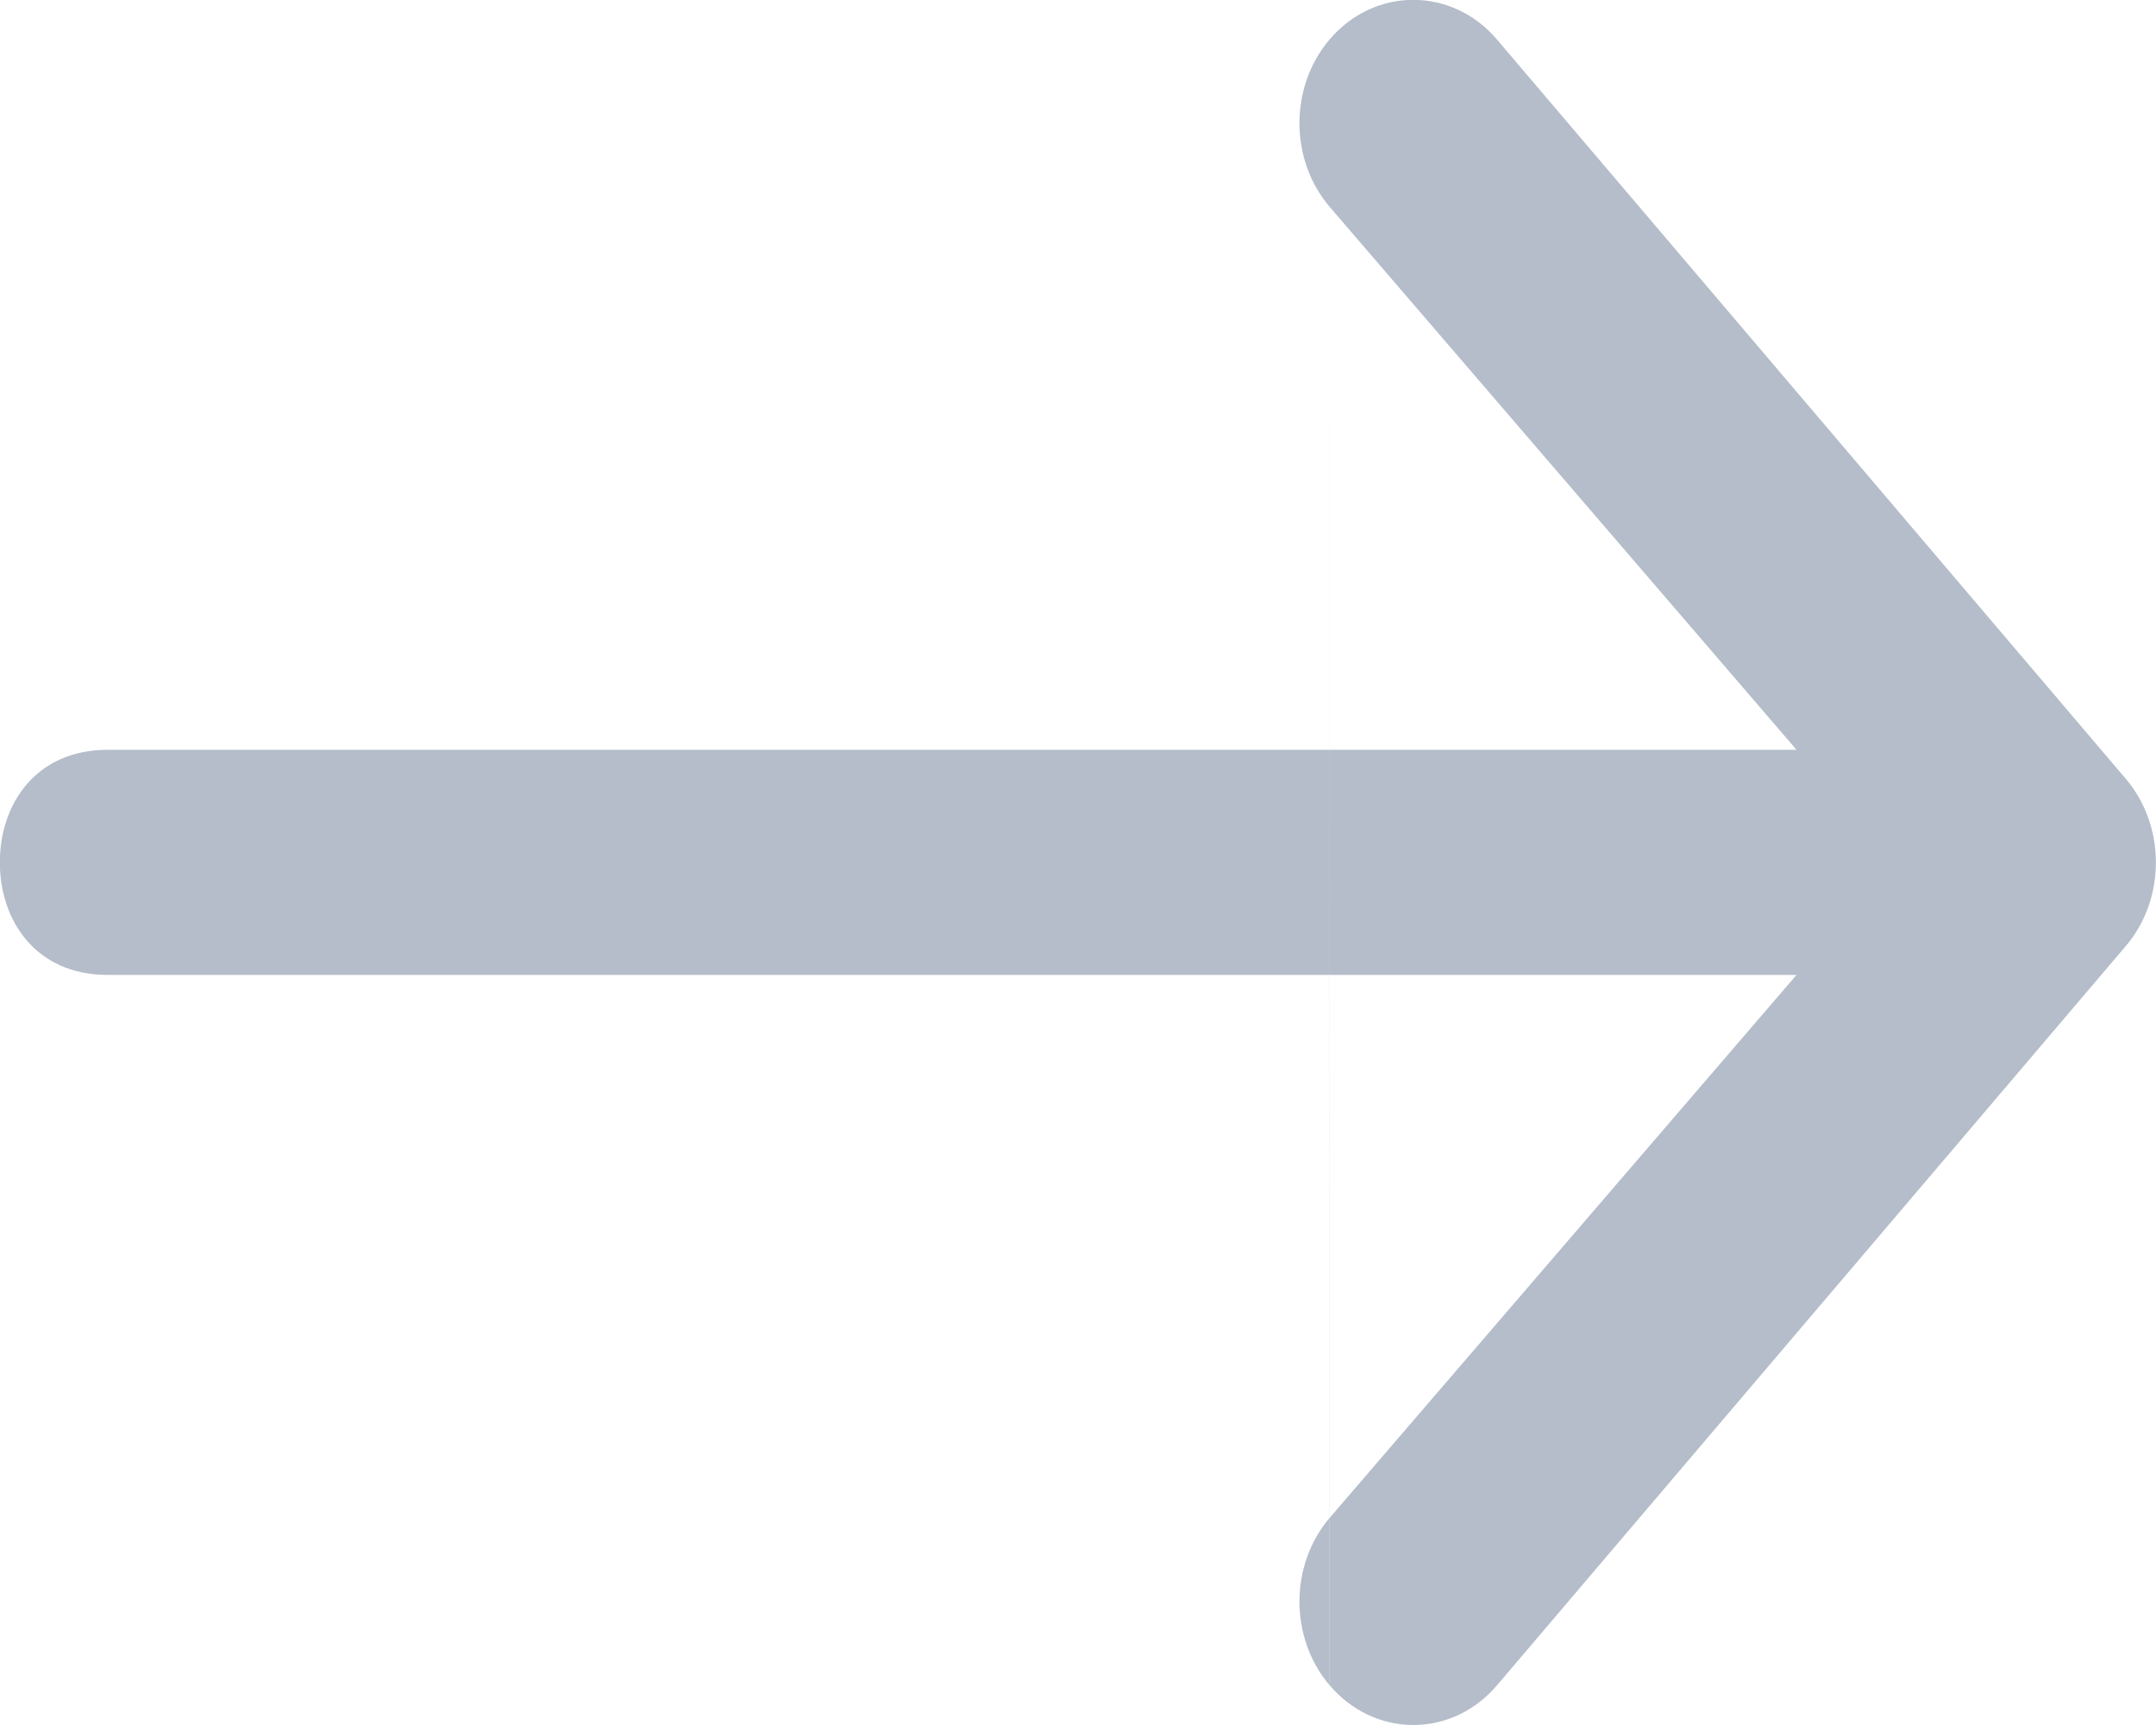 <svg fill="none" height="12" viewBox="0 0 15 12" width="15" xmlns="http://www.w3.org/2000/svg"><path clip-rule="evenodd" d="m9.251 11.724c.148.174.358.276.582.276.225 0 .434-.102.582-.276l4.375-5.143c.279-.328.279-.835 0-1.163l-4.375-5.143c-.313-.368-.852-.368-1.165 0m0 11.448c-.279-.328-.279-.835-0-1.163l3.249-3.778h-11.75c-.498 0-.75-.375-.75-.783s.252-.783.75-.783h11.75l-3.249-3.778c-.279-.328-.279-.835-0-1.163" fill="#94a2b3" fill-rule="evenodd" opacity=".7"/></svg>